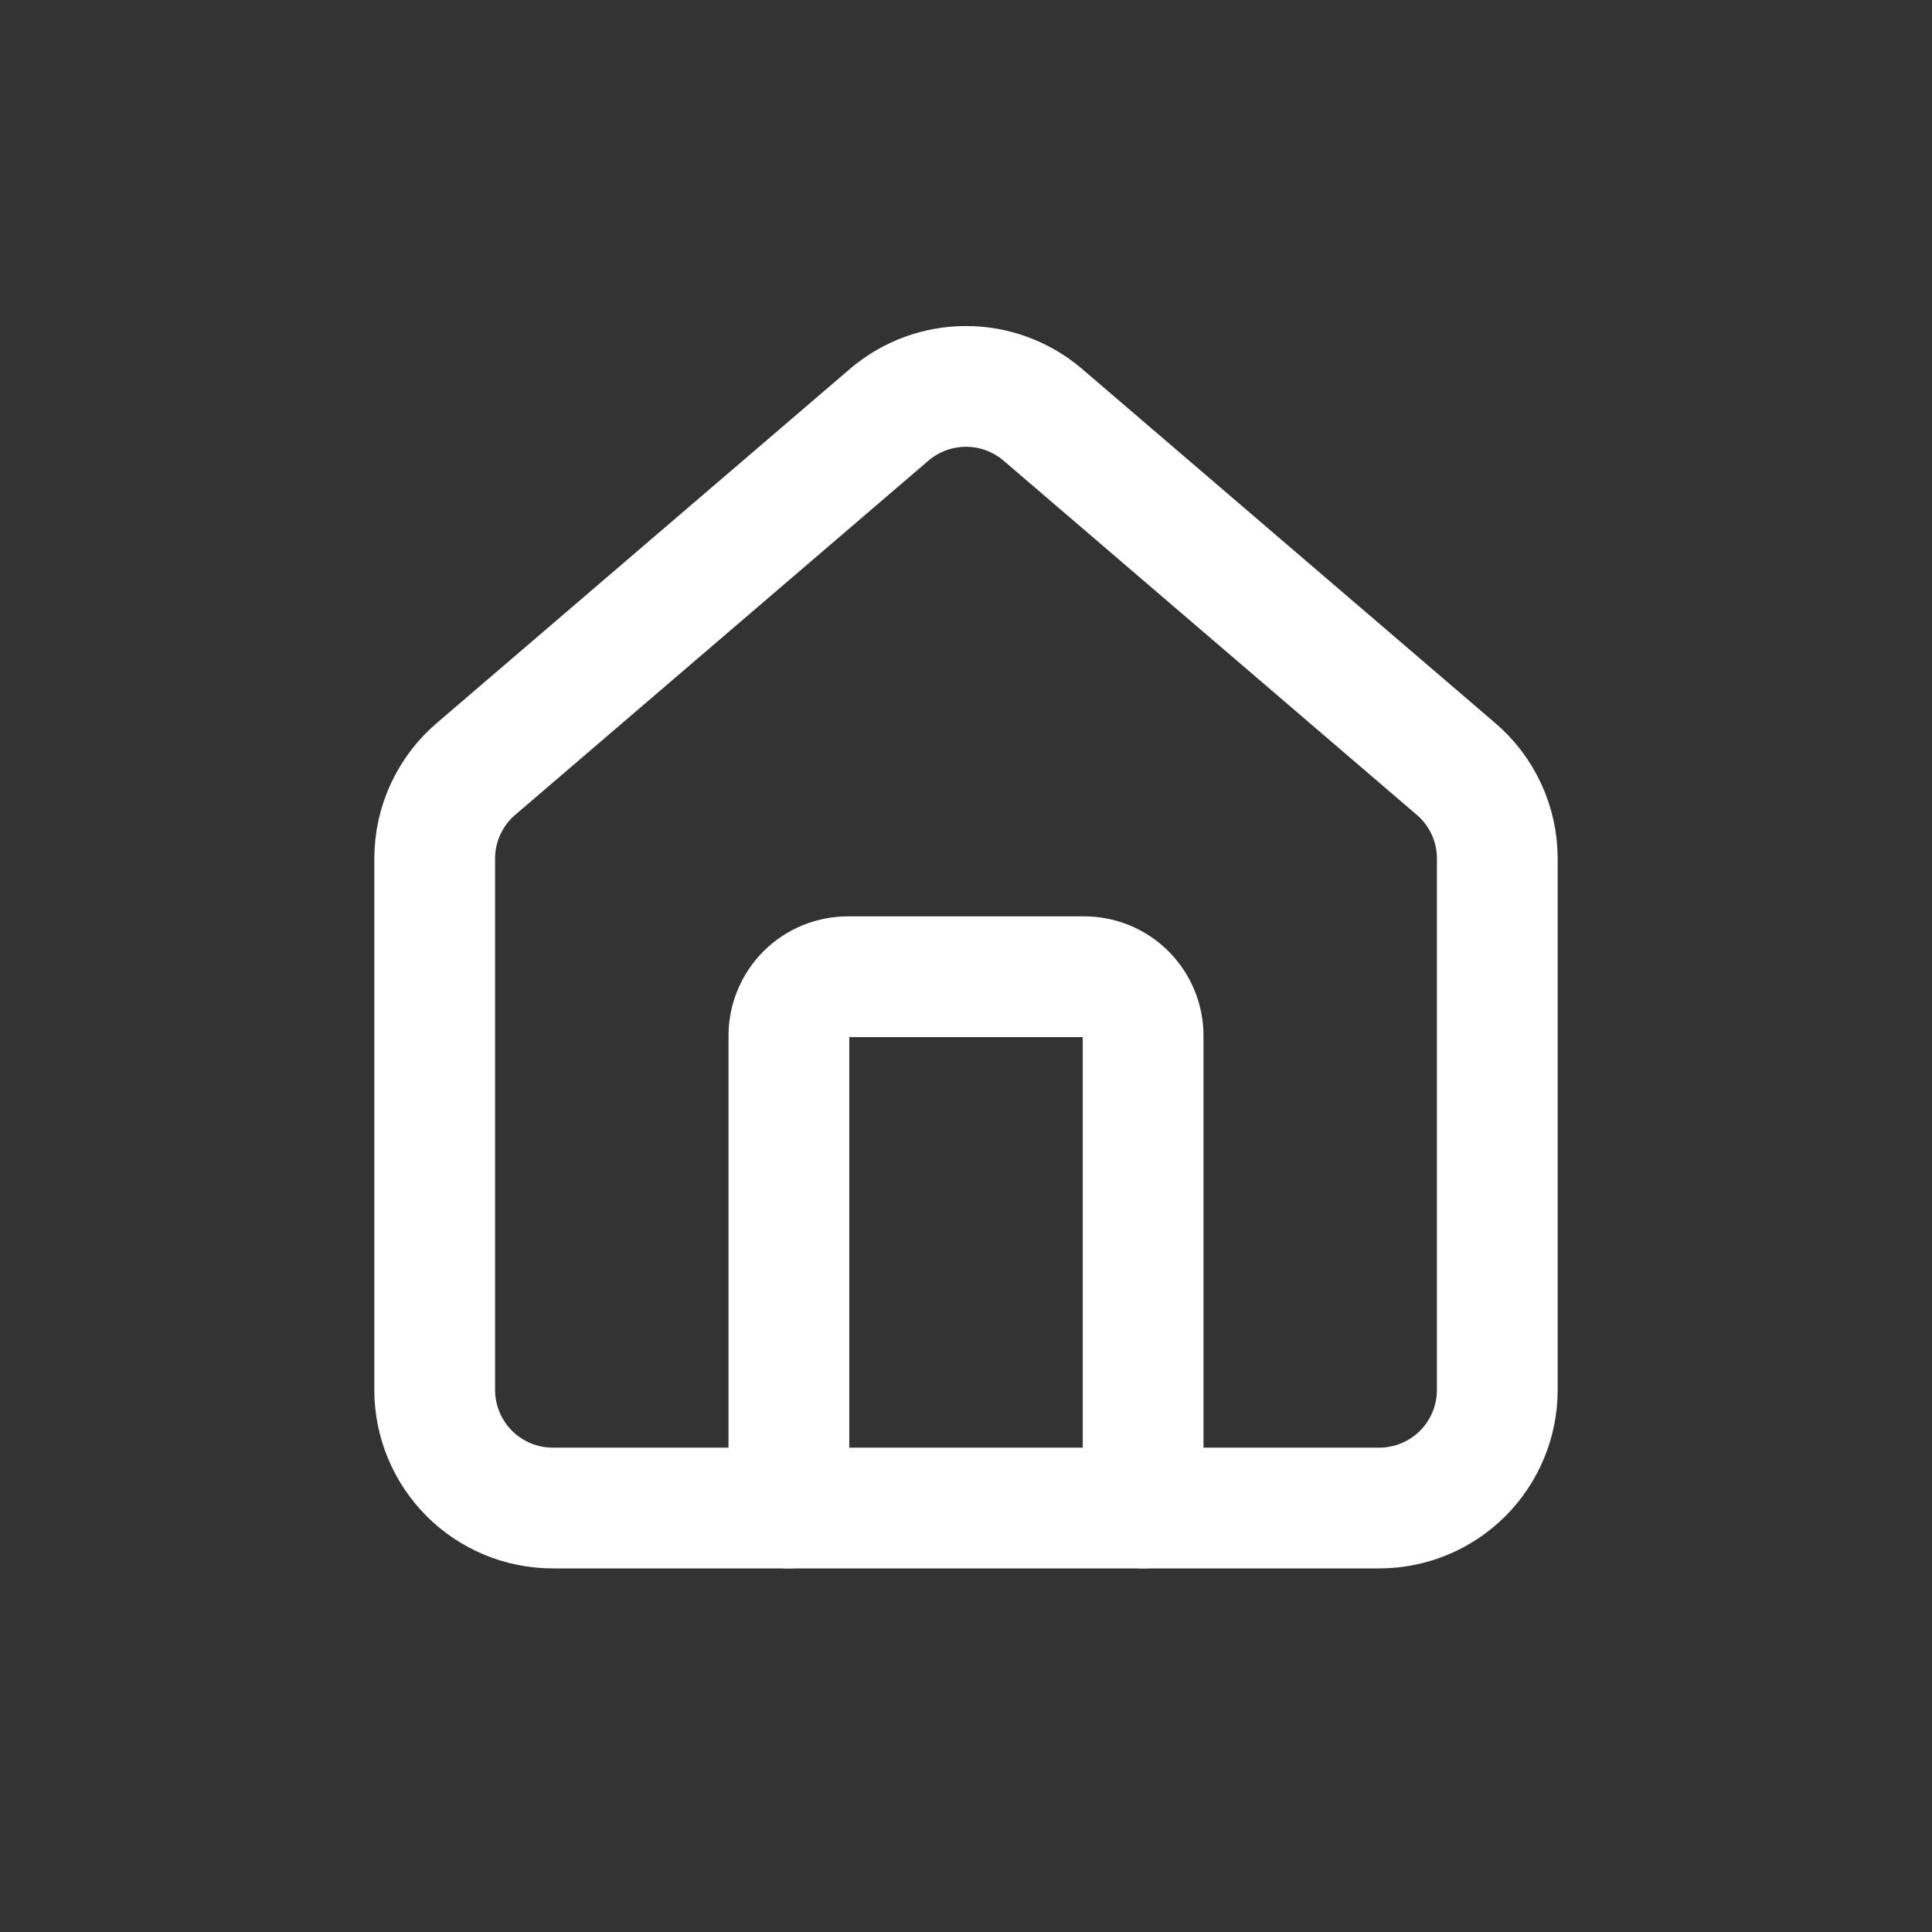 <svg width="40" height="40" viewBox="0 0 40 40" fill="none" xmlns="http://www.w3.org/2000/svg">
<rect x="0" y="0" width="40" height="40" fill="#333333" stroke="none"/>
<path d="M23.667 31.222V21.444C23.667 21.12 23.538 20.809 23.309 20.579C23.079 20.35 22.769 20.222 22.445 20.222H17.556C17.232 20.222 16.921 20.35 16.691 20.579C16.462 20.809 16.333 21.12 16.333 21.444V31.222" stroke="white" stroke-width="2.5" stroke-linecap="round" stroke-linejoin="round"/>
<path d="M9 17.777C9 17.422 9.077 17.07 9.227 16.748C9.377 16.425 9.595 16.139 9.867 15.91L18.422 8.577C18.863 8.205 19.422 8 20 8C20.578 8 21.137 8.205 21.578 8.577L30.133 15.91C30.405 16.139 30.623 16.425 30.773 16.748C30.923 17.07 31 17.422 31 17.777V28.777C31 29.425 30.742 30.047 30.284 30.506C29.826 30.964 29.204 31.222 28.556 31.222H11.444C10.796 31.222 10.174 30.964 9.716 30.506C9.258 30.047 9 29.425 9 28.777V17.777Z" stroke="white" stroke-width="2.5" stroke-linecap="round" stroke-linejoin="round"/>
</svg>
